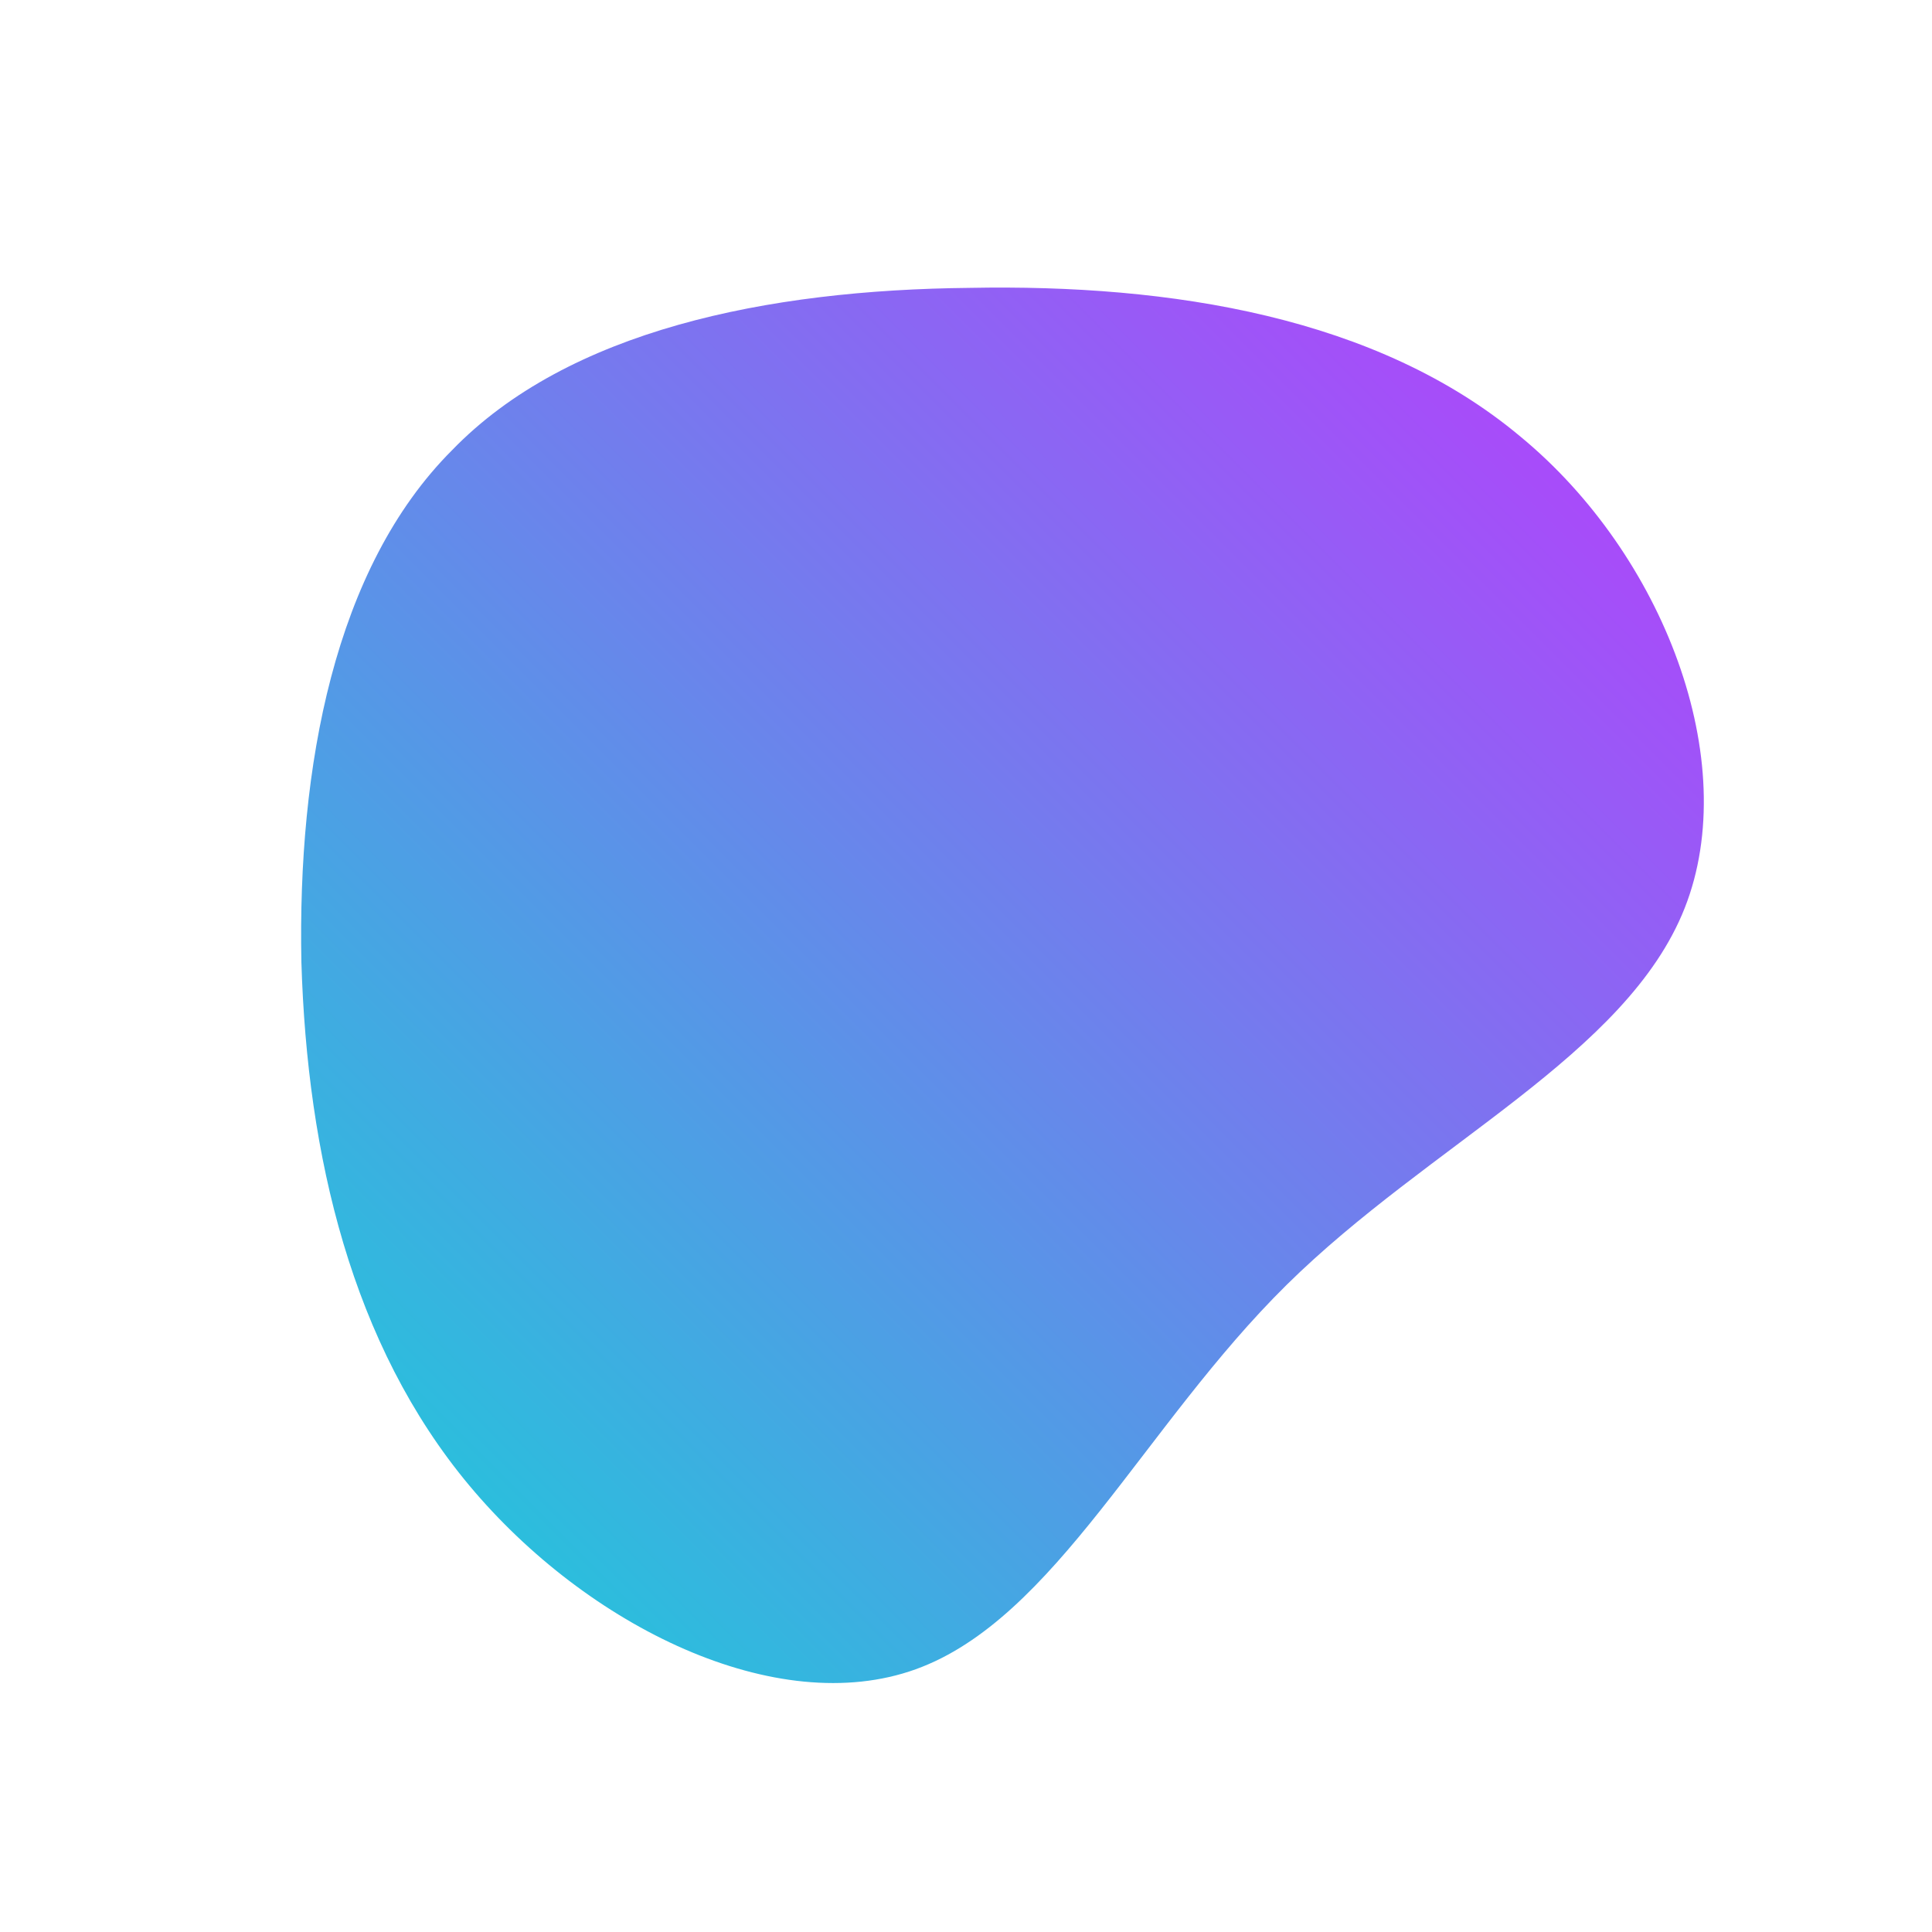 <!--?xml version="1.0" standalone="no"?-->
              <svg id="sw-js-blob-svg" viewBox="0 0 100 100" xmlns="http://www.w3.org/2000/svg" version="1.1">
                    <defs> 
                        <linearGradient id="sw-gradient" x1="0" x2="1" y1="1" y2="0">
                            <stop id="stop1" stop-color="rgba(19.518, 211.913, 215.227, 1)" offset="0%"></stop>
                            <stop id="stop2" stop-color="rgba(190.291, 54.797, 255, 1)" offset="100%"></stop>
                        </linearGradient>
                    </defs>
                <path fill="url(#sw-gradient)" d="M28.7,-27.4C36.1,-21.3,40.2,-10.6,37.2,-3C34.2,4.6,24,9.2,16.6,16.5C9.2,23.8,4.6,33.8,-2.6,36.4C-9.8,39,-19.6,34.2,-25.7,26.9C-31.8,19.6,-34.1,9.8,-34.4,-0.2C-34.6,-10.3,-32.7,-20.6,-26.6,-26.7C-20.6,-32.9,-10.3,-35,0.2,-35.1C10.6,-35.3,21.3,-33.6,28.7,-27.4Z" width="100%" height="100%" transform="translate(50 50)" stroke-width="0" style="transition: all 0.3s ease 0s;"></path>
              </svg>